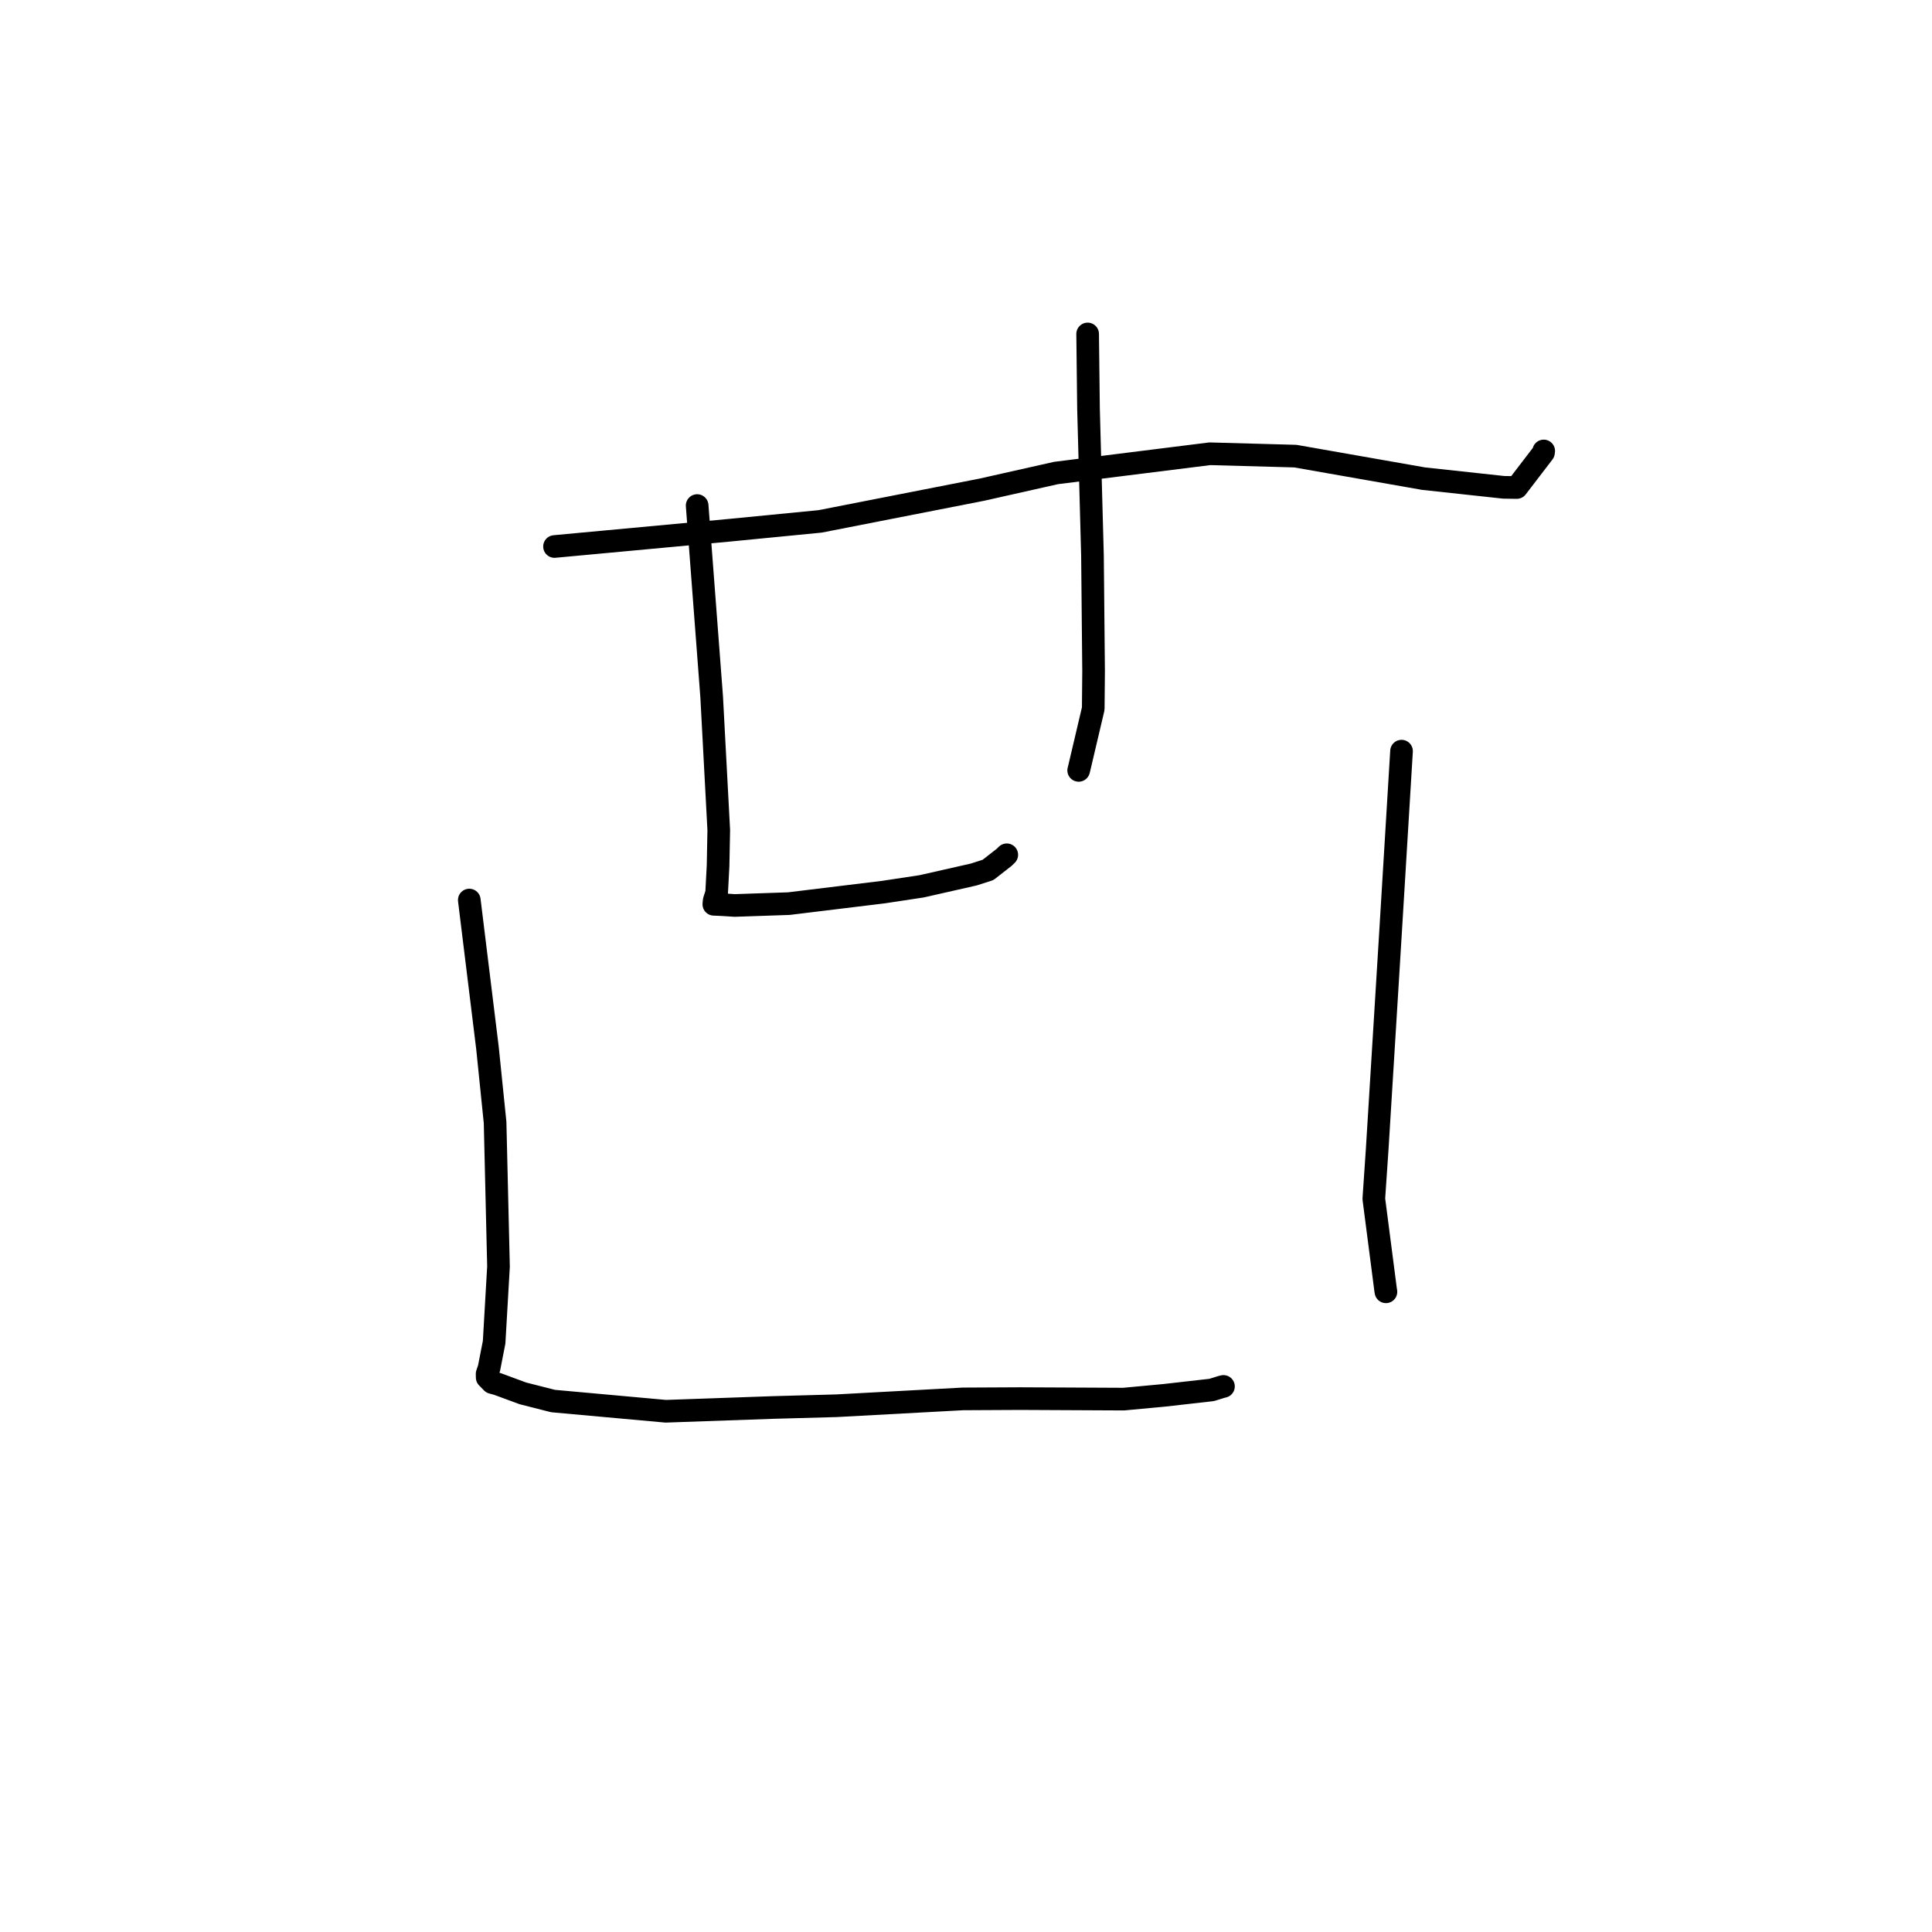 <?xml version="1.0" standalone="no"?>
    <svg width="256" height="256" xmlns="http://www.w3.org/2000/svg" version="1.1">
    <polyline stroke="black" stroke-width="3" stroke-linecap="round" fill="transparent" stroke-linejoin="round" points="73.476 72.414 96.748 70.251 108.672 69.086 130.09 64.887 139.931 62.675 160.312 60.126 171.646 60.439 188.636 63.424 199.236 64.572 200.976 64.599 204.519 59.972 204.55 59.754 " />
        <polyline stroke="black" stroke-width="3" stroke-linecap="round" fill="transparent" stroke-linejoin="round" points="92.377 66.989 94.3 92.334 95.239 109.995 95.147 114.736 94.957 118.33 94.642 119.306 94.622 119.429 94.592 119.772 94.587 119.824 95.767 119.877 97.355 119.979 104.526 119.735 117.072 118.206 122.124 117.441 129.025 115.877 130.921 115.268 133.05 113.606 133.403 113.264 " />
        <polyline stroke="black" stroke-width="3" stroke-linecap="round" fill="transparent" stroke-linejoin="round" points="144.118 44.25 144.233 54.144 144.759 73.633 144.906 88.952 144.861 93.902 142.988 101.854 142.93 102.08 " />
        <polyline stroke="black" stroke-width="3" stroke-linecap="round" fill="transparent" stroke-linejoin="round" points="62.183 119.261 64.592 138.857 65.602 148.738 66.054 167.822 65.473 177.862 64.801 181.294 64.545 182.047 64.551 182.337 64.553 182.445 64.555 182.525 65.208 183.193 65.919 183.386 69.282 184.627 73.28 185.645 88.22 186.999 102.473 186.498 110.843 186.268 127.585 185.362 135.167 185.323 148.888 185.39 154.236 184.892 160.549 184.177 161.866 183.769 162.084 183.716 162.105 183.711 162.116 183.709 " />
        <polyline stroke="black" stroke-width="3" stroke-linecap="round" fill="transparent" stroke-linejoin="round" points="185.71 99.53 184.242 123.725 183.472 136.253 182.484 152.284 182.038 158.848 183.6 170.908 183.644 171.171 " />
        </svg>